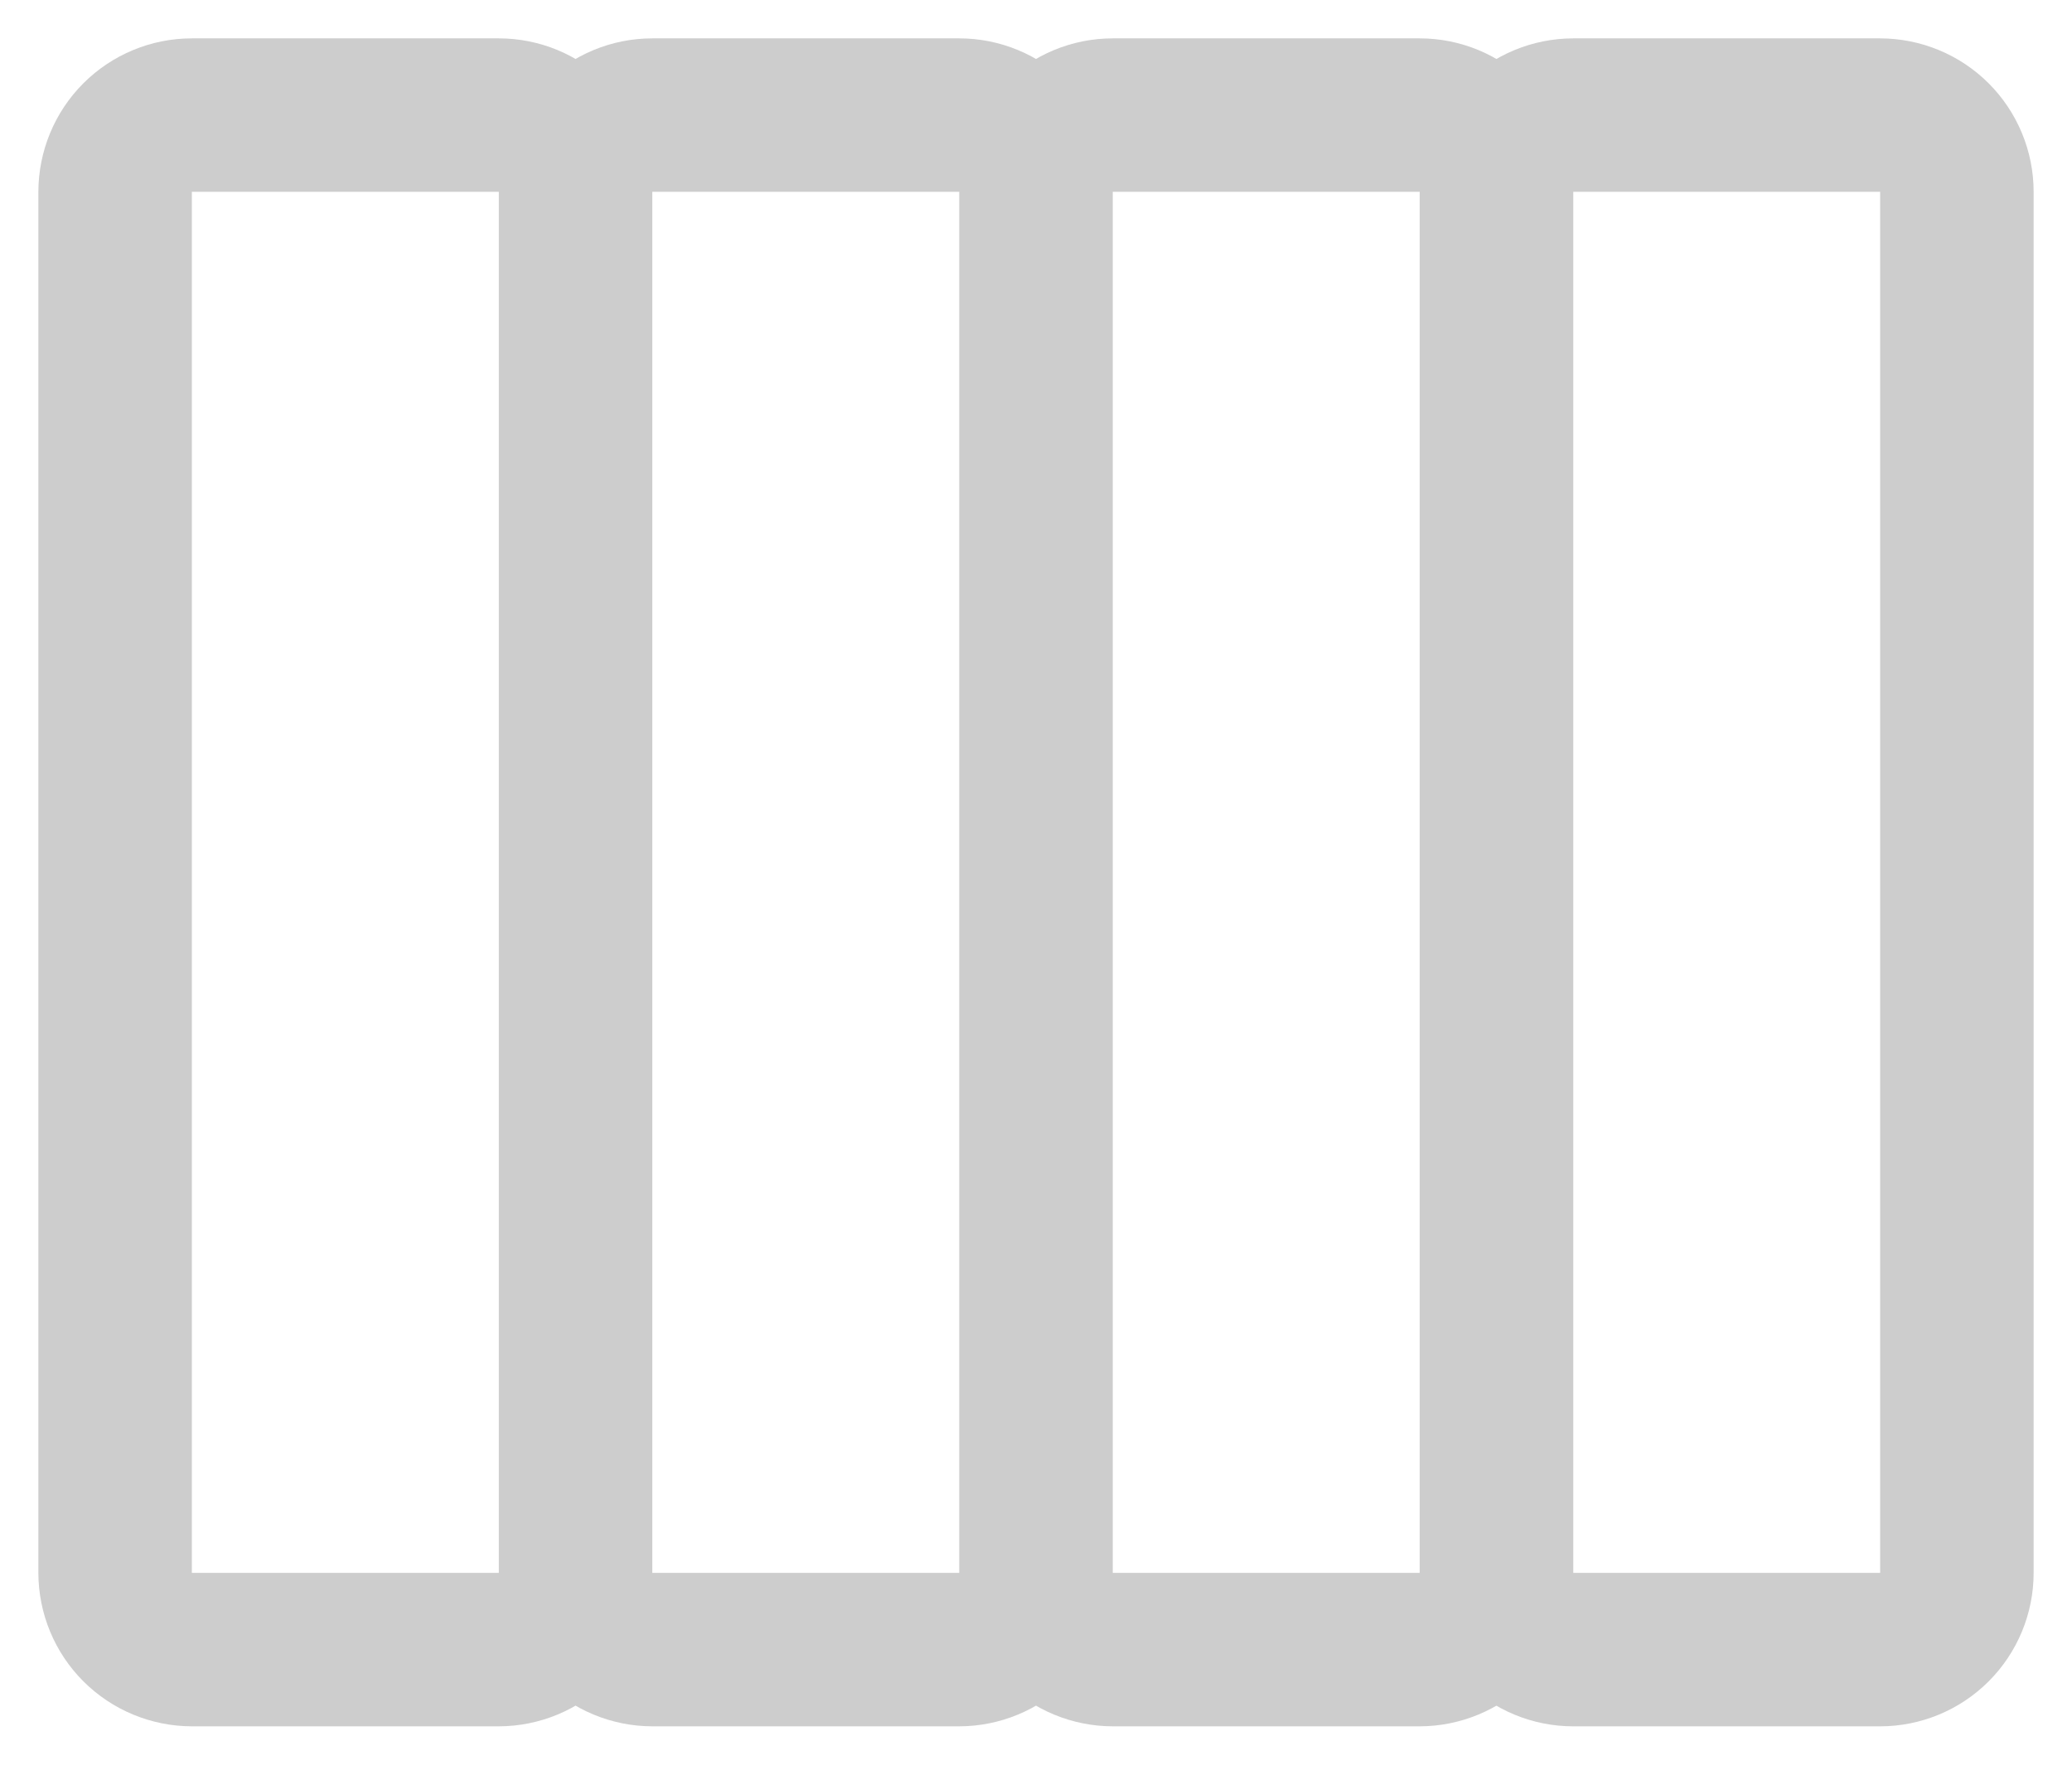 <svg width="27" height="23" viewBox="0 0 27 23" fill="none" xmlns="http://www.w3.org/2000/svg">
<path d="M20.5 2.5L20.5 20.5C20.5 21.03 20.289 21.538 19.914 21.913C19.539 22.288 19.03 22.499 18.5 22.5L14.5 22.5C13.97 22.499 13.461 22.288 13.086 21.913C12.711 21.538 12.501 21.03 12.5 20.5L12.5 2.5C12.501 1.97 12.711 1.461 13.086 1.086C13.461 0.711 13.97 0.5 14.5 0.5L18.5 0.5C19.03 0.5 19.539 0.711 19.914 1.086C20.289 1.461 20.5 1.97 20.5 2.5ZM14.5 20.5L18.5 20.5L18.5 2.5L14.5 2.5L14.5 20.5ZM14.5 2.5L14.5 20.5C14.499 21.03 14.289 21.538 13.914 21.913C13.539 22.288 13.03 22.499 12.5 22.5L8.5 22.5C7.97 22.499 7.461 22.288 7.086 21.913C6.711 21.538 6.501 21.03 6.5 20.5L6.5 2.5C6.501 1.97 6.711 1.461 7.086 1.086C7.461 0.711 7.97 0.5 8.5 0.5L12.5 0.5C13.03 0.5 13.539 0.711 13.914 1.086C14.289 1.461 14.499 1.97 14.5 2.5ZM8.5 20.5L12.5 20.5L12.5 2.5L8.5 2.5L8.5 20.5ZM8.5 2.5L8.5 20.5C8.499 21.03 8.289 21.538 7.914 21.913C7.539 22.288 7.03 22.499 6.5 22.5L2.5 22.5C1.97 22.499 1.461 22.288 1.086 21.913C0.711 21.538 0.501 21.03 0.5 20.5L0.5 2.5C0.501 1.97 0.711 1.461 1.086 1.086C1.461 0.711 1.97 0.5 2.5 0.5L6.5 0.5C7.03 0.5 7.539 0.711 7.914 1.086C8.289 1.461 8.499 1.97 8.5 2.5ZM2.5 20.5L6.5 20.5L6.5 2.5L2.5 2.5L2.5 20.5Z" fill="#CDCDCD"/>
<path d="M26.5 2.5L26.5 20.5C26.5 21.03 26.289 21.539 25.914 21.914C25.539 22.289 25.03 22.5 24.5 22.5L20.5 22.5C19.97 22.5 19.461 22.289 19.086 21.914C18.711 21.539 18.5 21.03 18.5 20.5L18.5 2.5C18.5 1.97 18.711 1.461 19.086 1.086C19.461 0.711 19.97 0.501 20.5 0.5L24.5 0.5C25.03 0.501 25.539 0.711 25.914 1.086C26.289 1.461 26.5 1.97 26.5 2.5ZM20.5 20.5L24.5 20.5L24.5 2.5L20.5 2.5L20.5 20.5Z" fill="#CDCDCD"/>
</svg>
